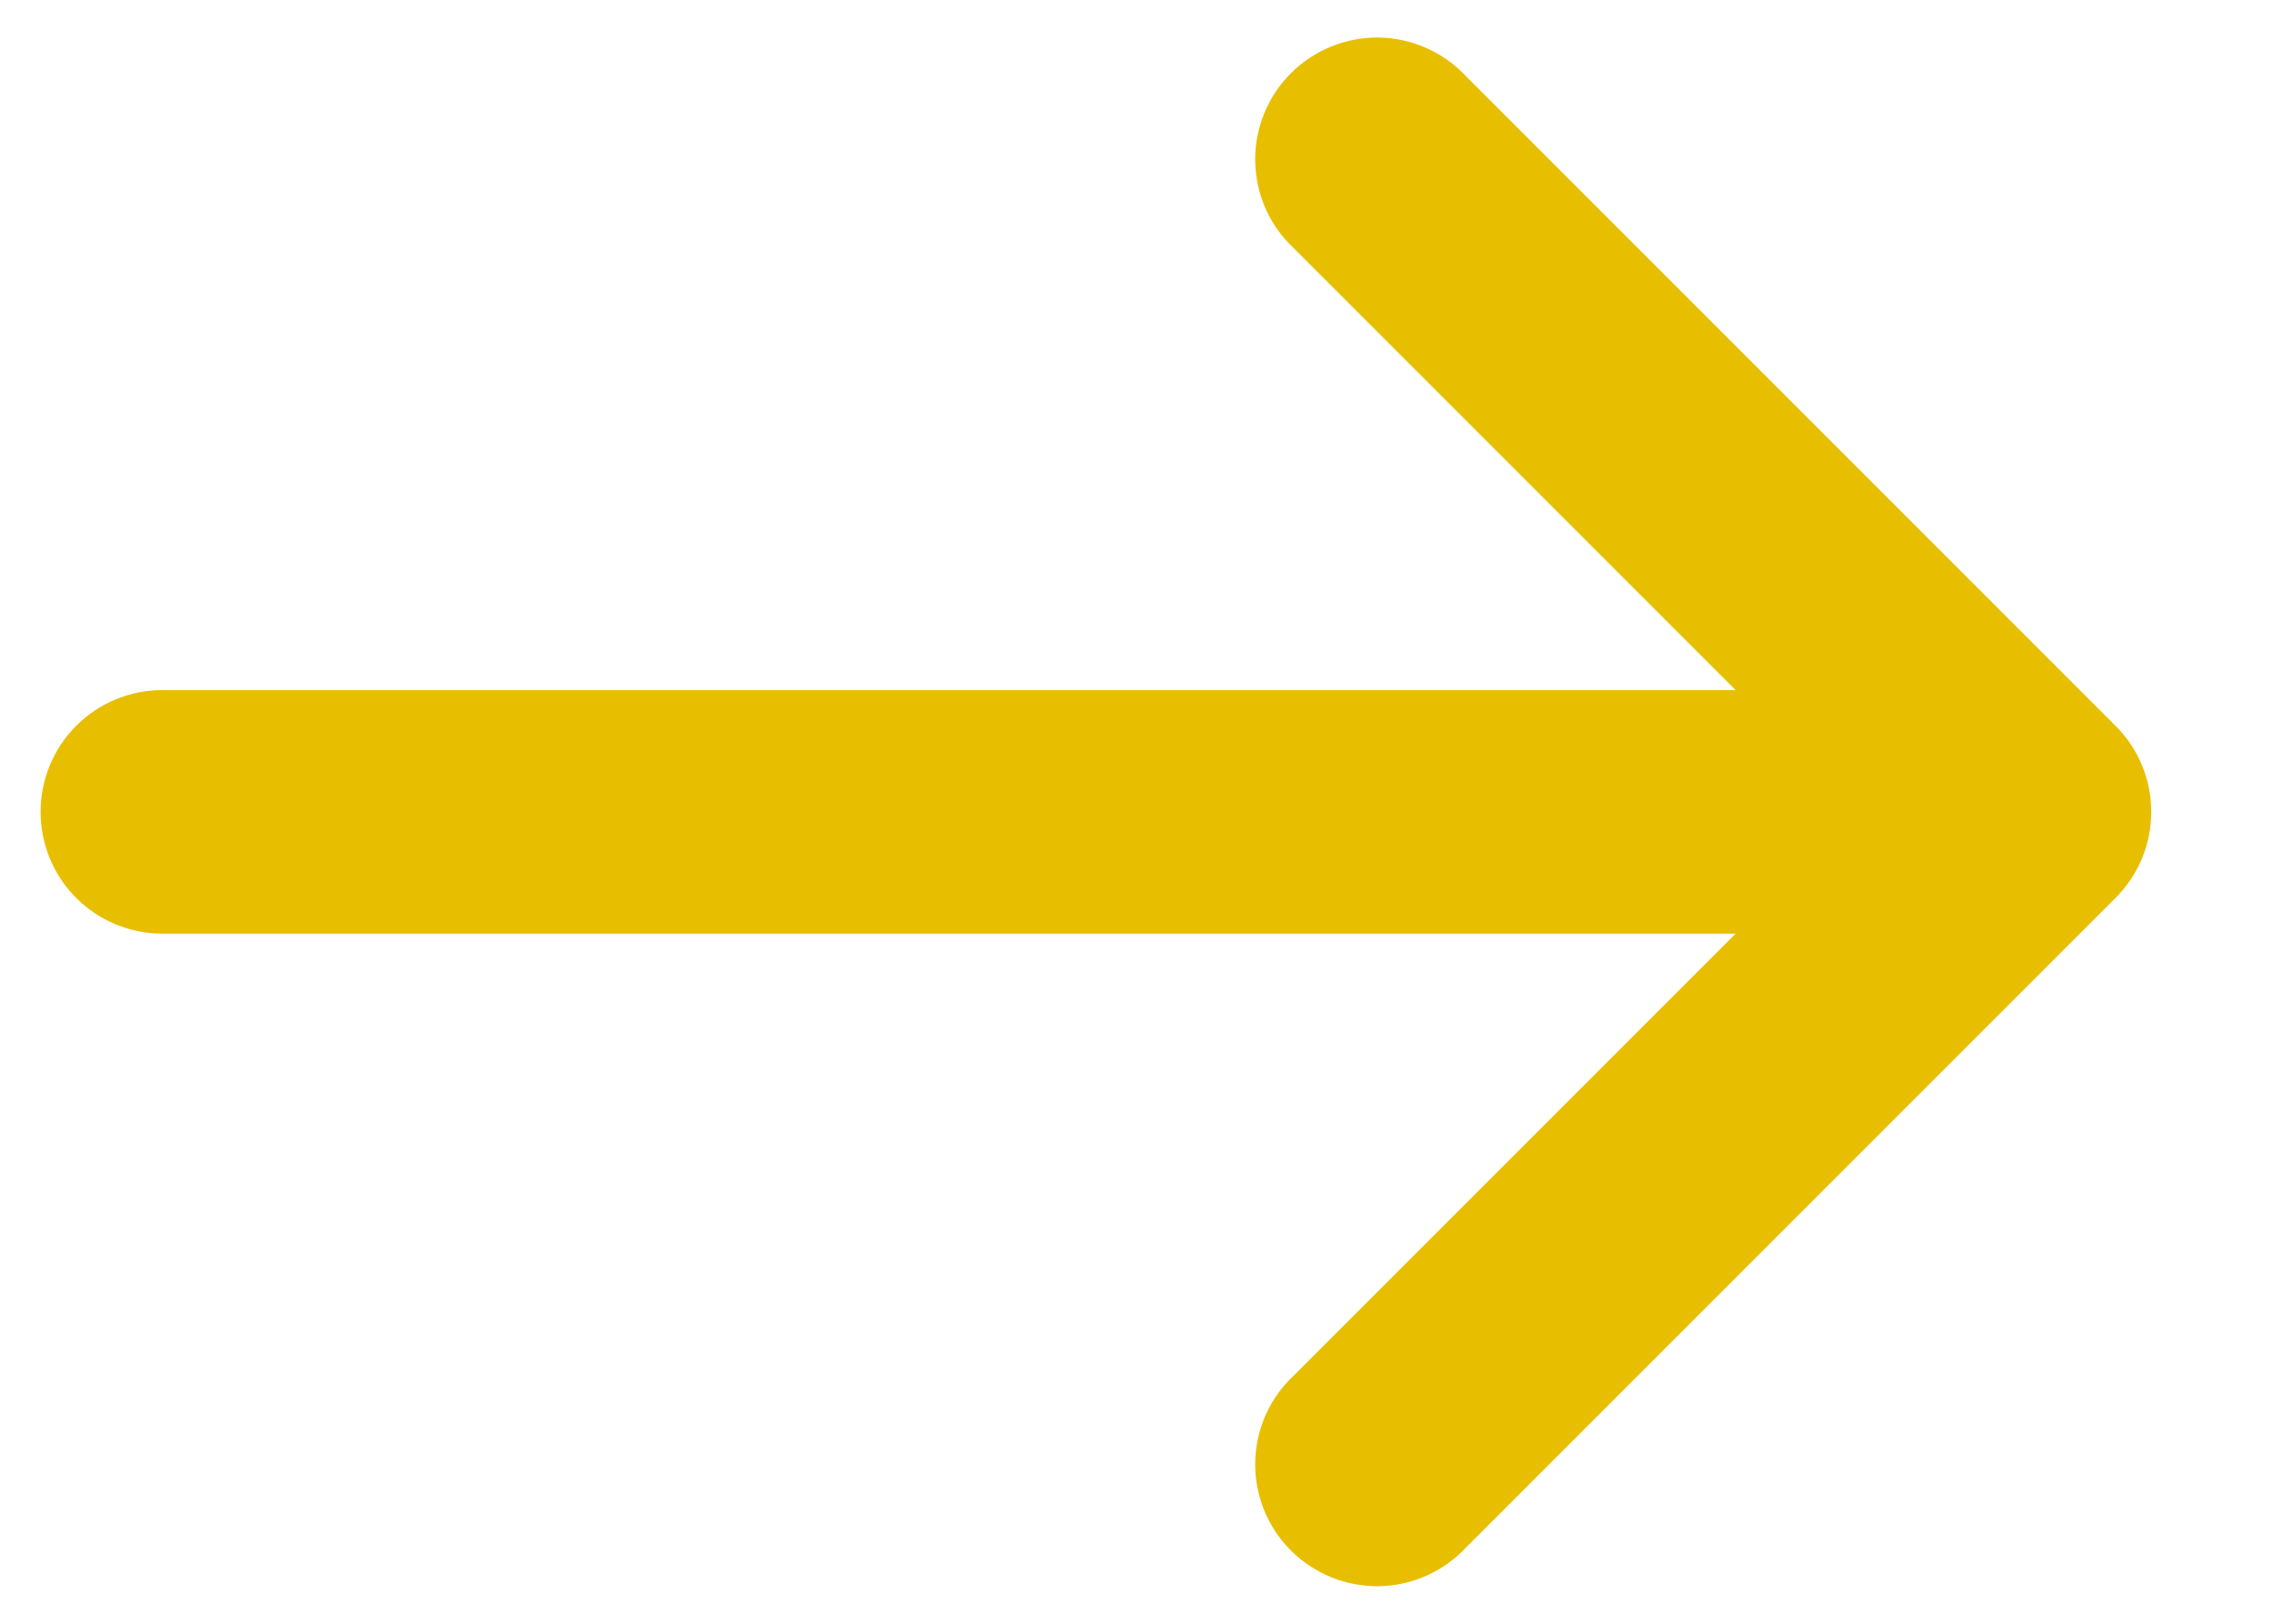 <svg width="14" height="10" viewBox="0 0 14 10" fill="none" xmlns="http://www.w3.org/2000/svg">
<path d="M7.97 8.47C7.896 8.539 7.837 8.621 7.796 8.713C7.755 8.805 7.733 8.905 7.731 9.005C7.729 9.106 7.748 9.206 7.786 9.3C7.823 9.393 7.88 9.478 7.951 9.549C8.022 9.62 8.107 9.676 8.2 9.714C8.294 9.752 8.394 9.77 8.494 9.769C8.595 9.767 8.694 9.745 8.786 9.704C8.878 9.663 8.961 9.604 9.03 9.53L13.03 5.53C13.1 5.46 13.155 5.378 13.193 5.287C13.231 5.196 13.25 5.098 13.25 5C13.25 4.901 13.231 4.804 13.193 4.713C13.155 4.622 13.1 4.539 13.03 4.47L9.03 0.47C8.961 0.396 8.878 0.337 8.786 0.296C8.694 0.255 8.595 0.233 8.494 0.231C8.394 0.23 8.294 0.248 8.2 0.286C8.107 0.324 8.022 0.38 7.951 0.451C7.88 0.522 7.823 0.607 7.786 0.7C7.748 0.794 7.729 0.894 7.731 0.994C7.733 1.095 7.755 1.195 7.796 1.287C7.837 1.379 7.896 1.461 7.97 1.53L10.69 4.25L1 4.25C0.801 4.25 0.61 4.329 0.469 4.47C0.329 4.61 0.25 4.801 0.25 5C0.25 5.199 0.329 5.39 0.469 5.53C0.61 5.671 0.801 5.75 1 5.75L10.69 5.75L7.97 8.47Z" fill="#E8BF00"/>
</svg>
